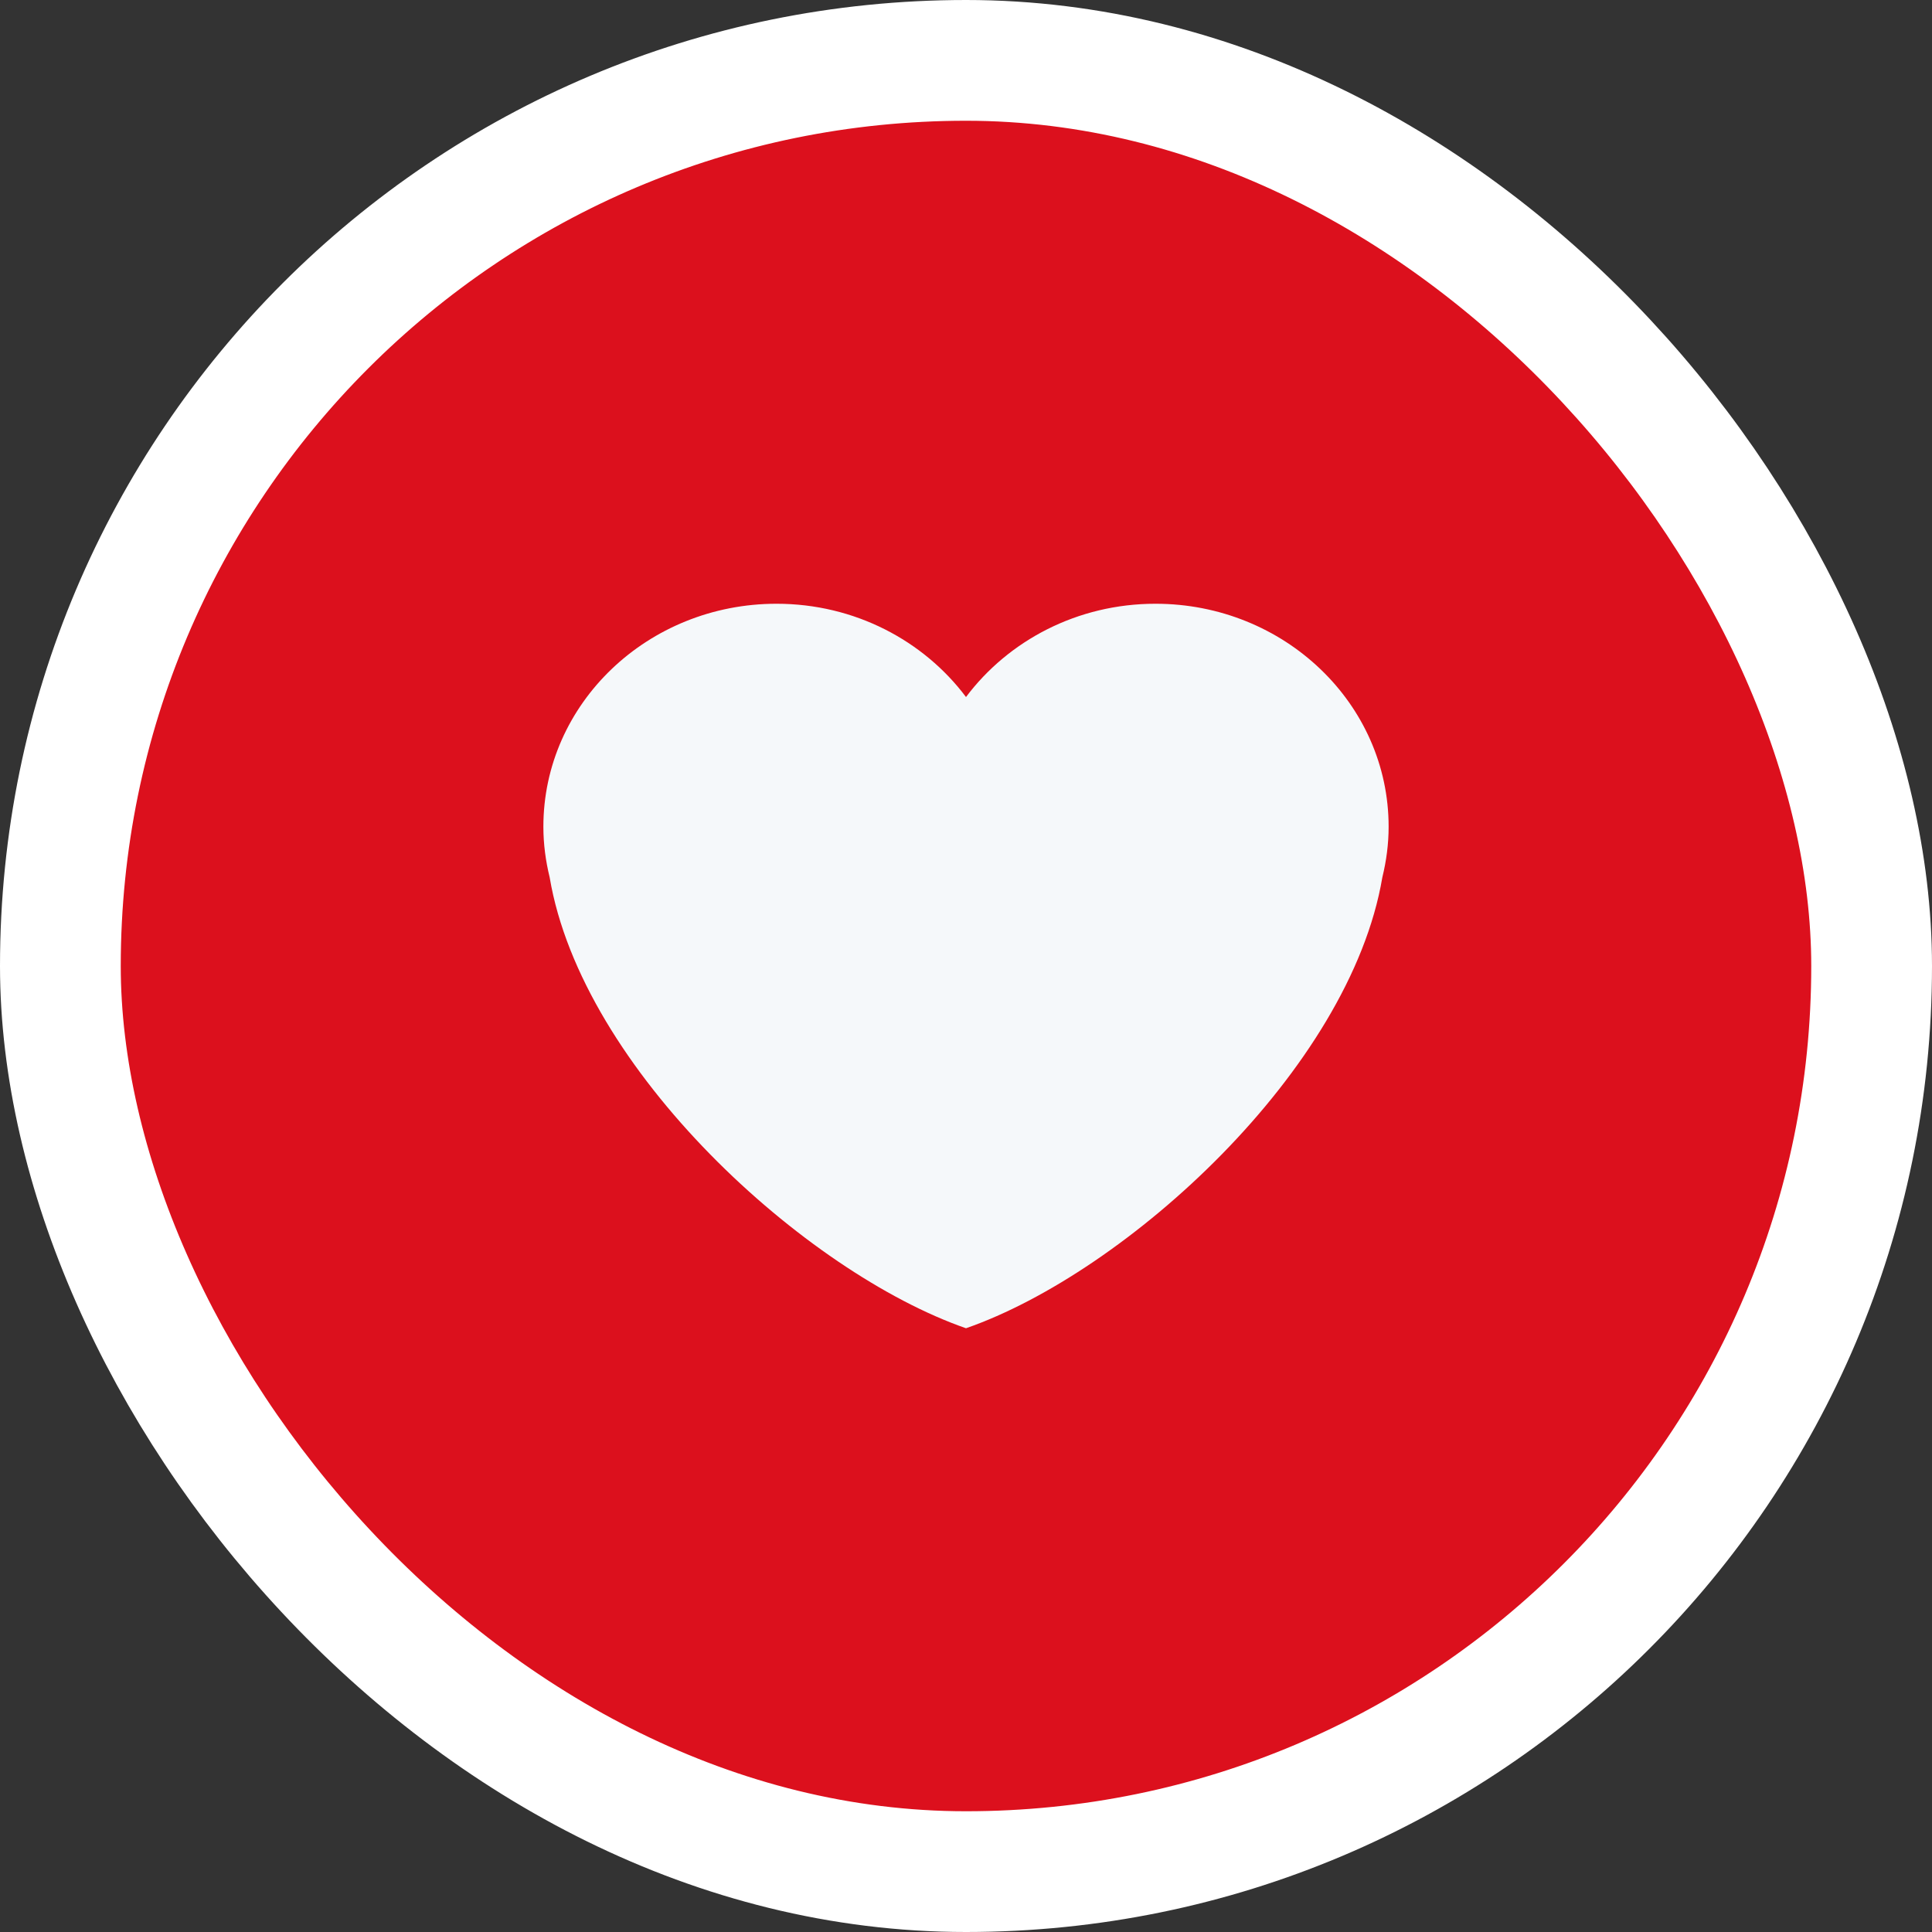 <svg width="32" height="32" viewBox="0 0 32 32" fill="none" xmlns="http://www.w3.org/2000/svg">
<rect x="0" y="0" width="32" height="32" fill="#333333" stroke="none"/>
<rect x="1" y="1" width="30" height="30" rx="15" fill="#DC101D"/>
<rect x="1" y="1" width="30" height="30" rx="15" stroke="white" stroke-width="2"/>
<path d="M23 13.693C23 11.653 21.271 10 19.138 10C17.844 10 16.701 10.611 16 11.545C15.299 10.611 14.156 10 12.862 10C10.729 10 9 11.653 9 13.693C9 13.982 9.038 14.261 9.104 14.531C9.64 17.717 13.345 21.077 16 22C18.655 21.077 22.359 17.717 22.896 14.531C22.962 14.261 23 13.982 23 13.693Z" fill="#F5F8FA"/>
</svg>
